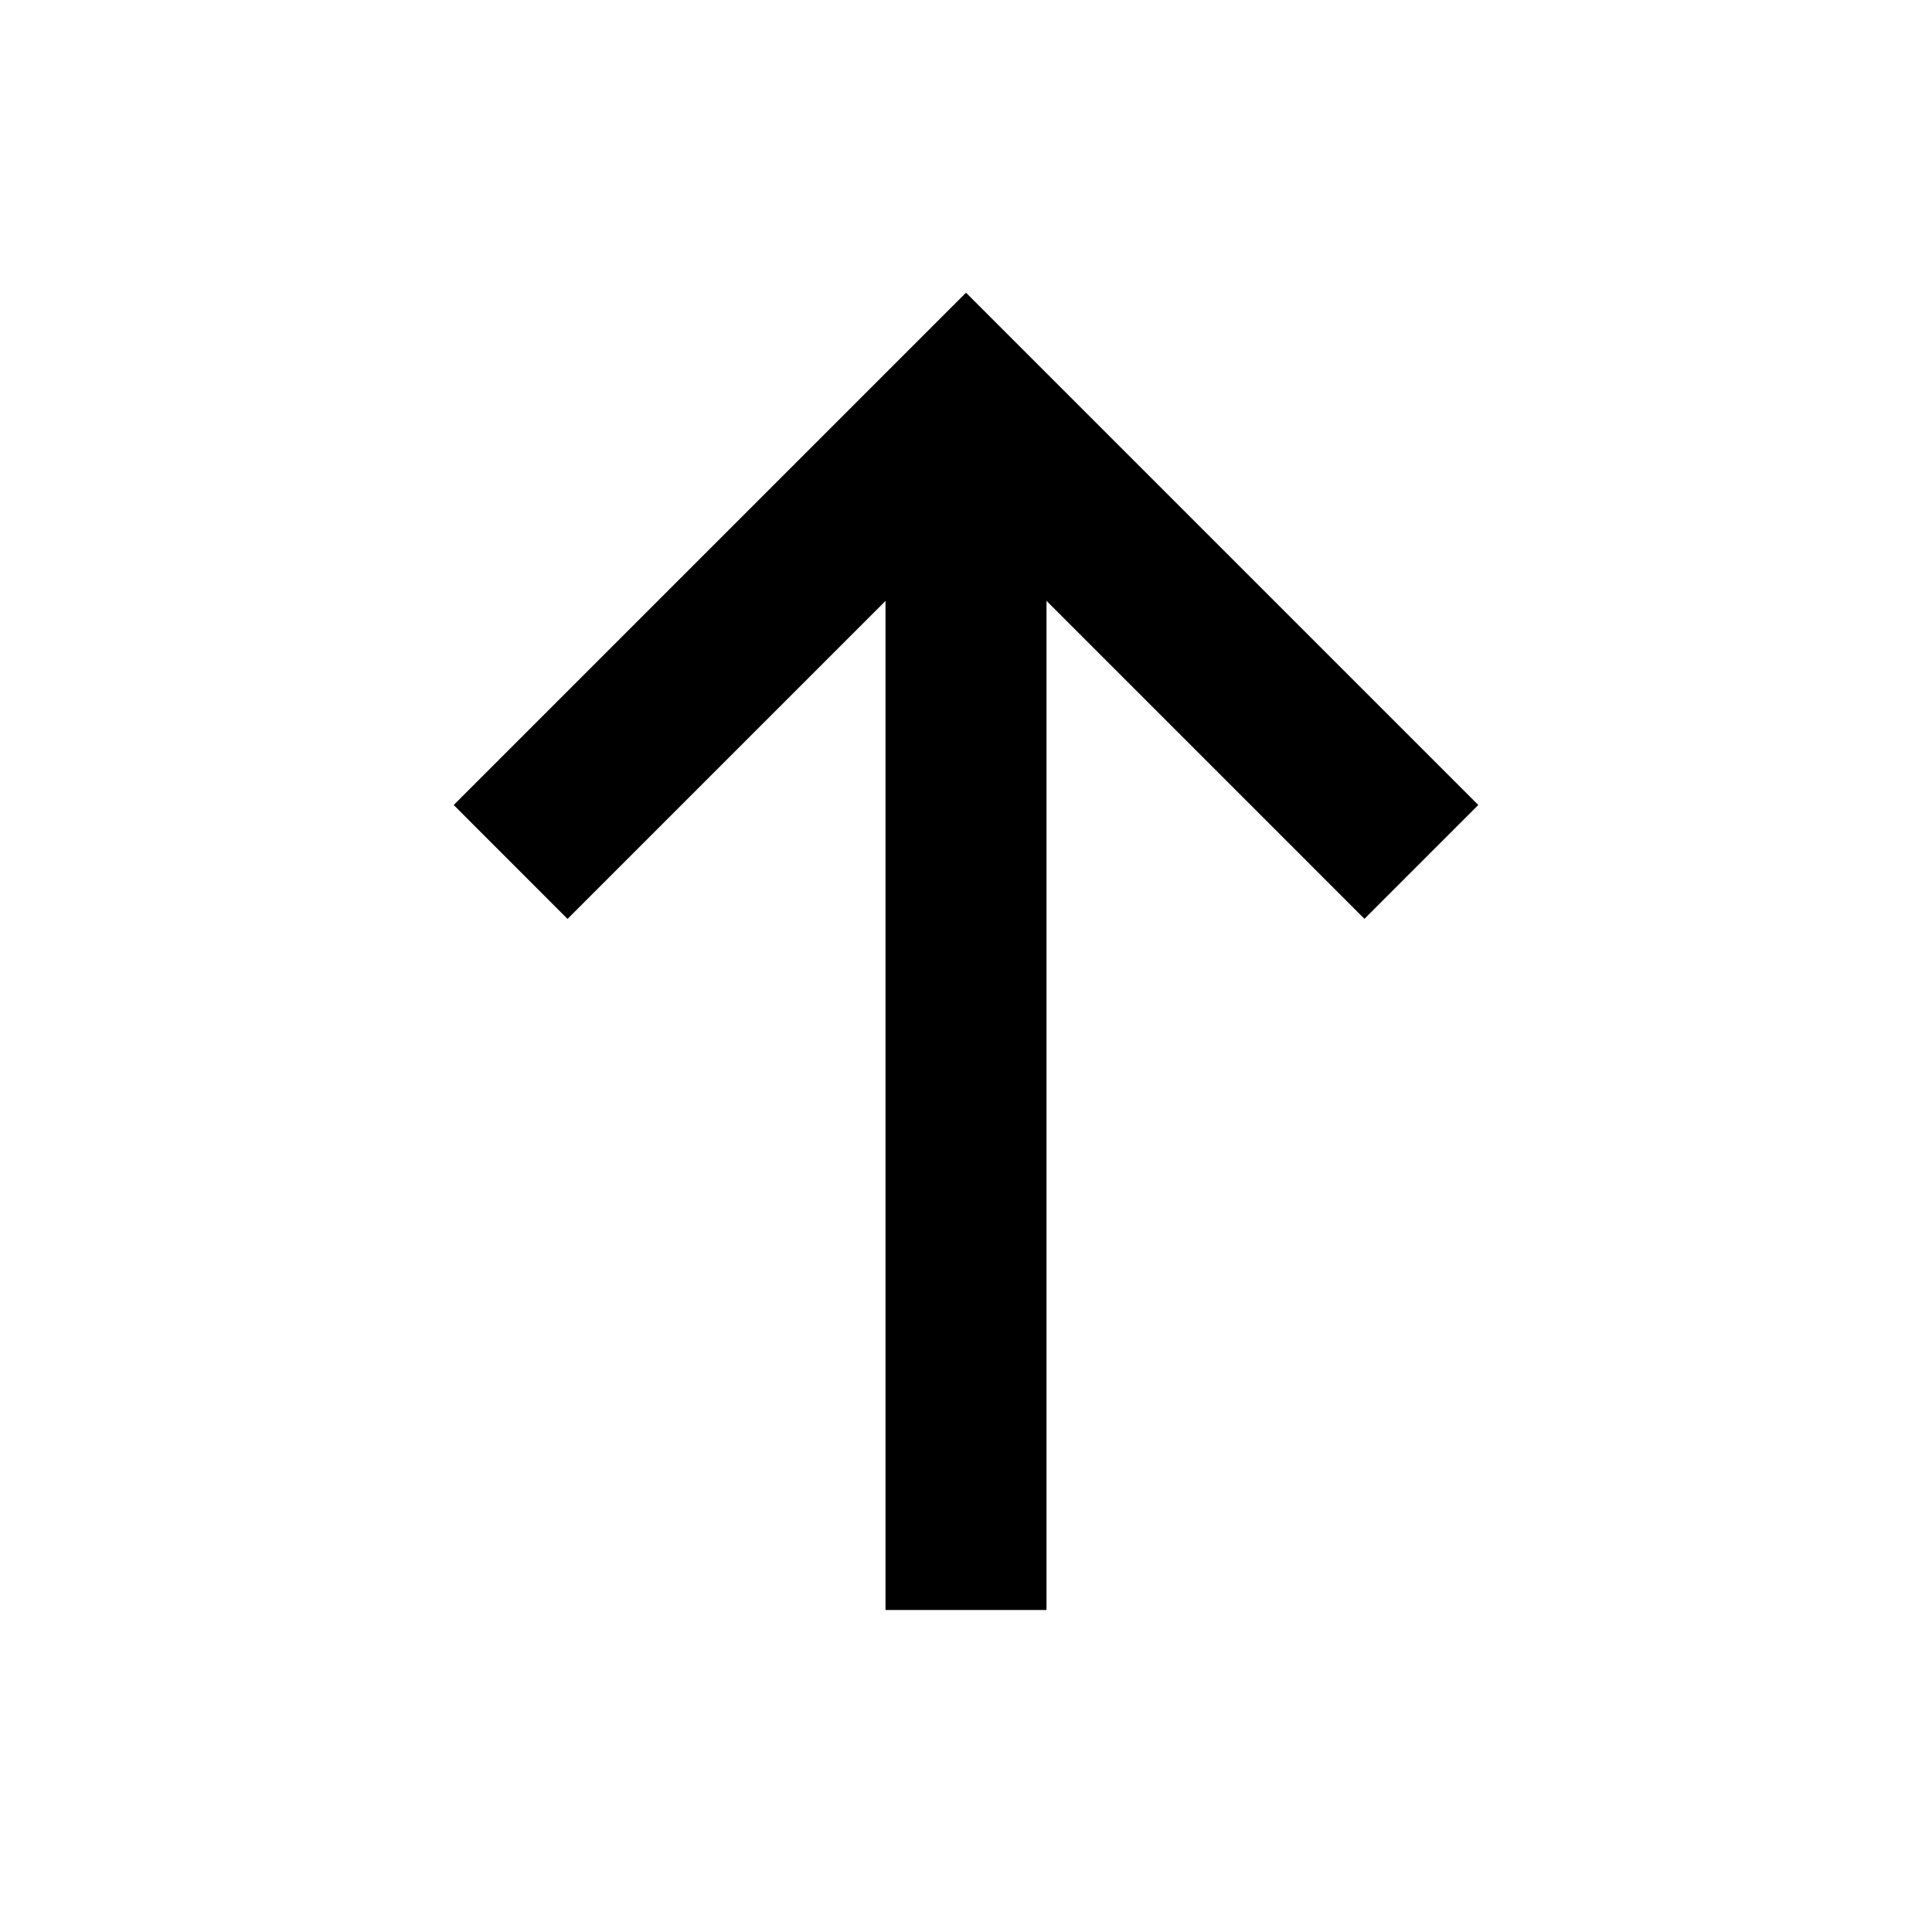 <svg width="100%" height="100%" viewBox="0 0 24 24" xmlns="http://www.w3.org/2000/svg"><g fill="none" fill-rule="evenodd"><path d="M0 0h24v24H0z"/><path fill="currentColor" d="M12 3.636L18.364 10l-1.414 1.414L13 7.464V20h-2V7.465l-3.95 3.95L5.636 10z"/></g></svg>
